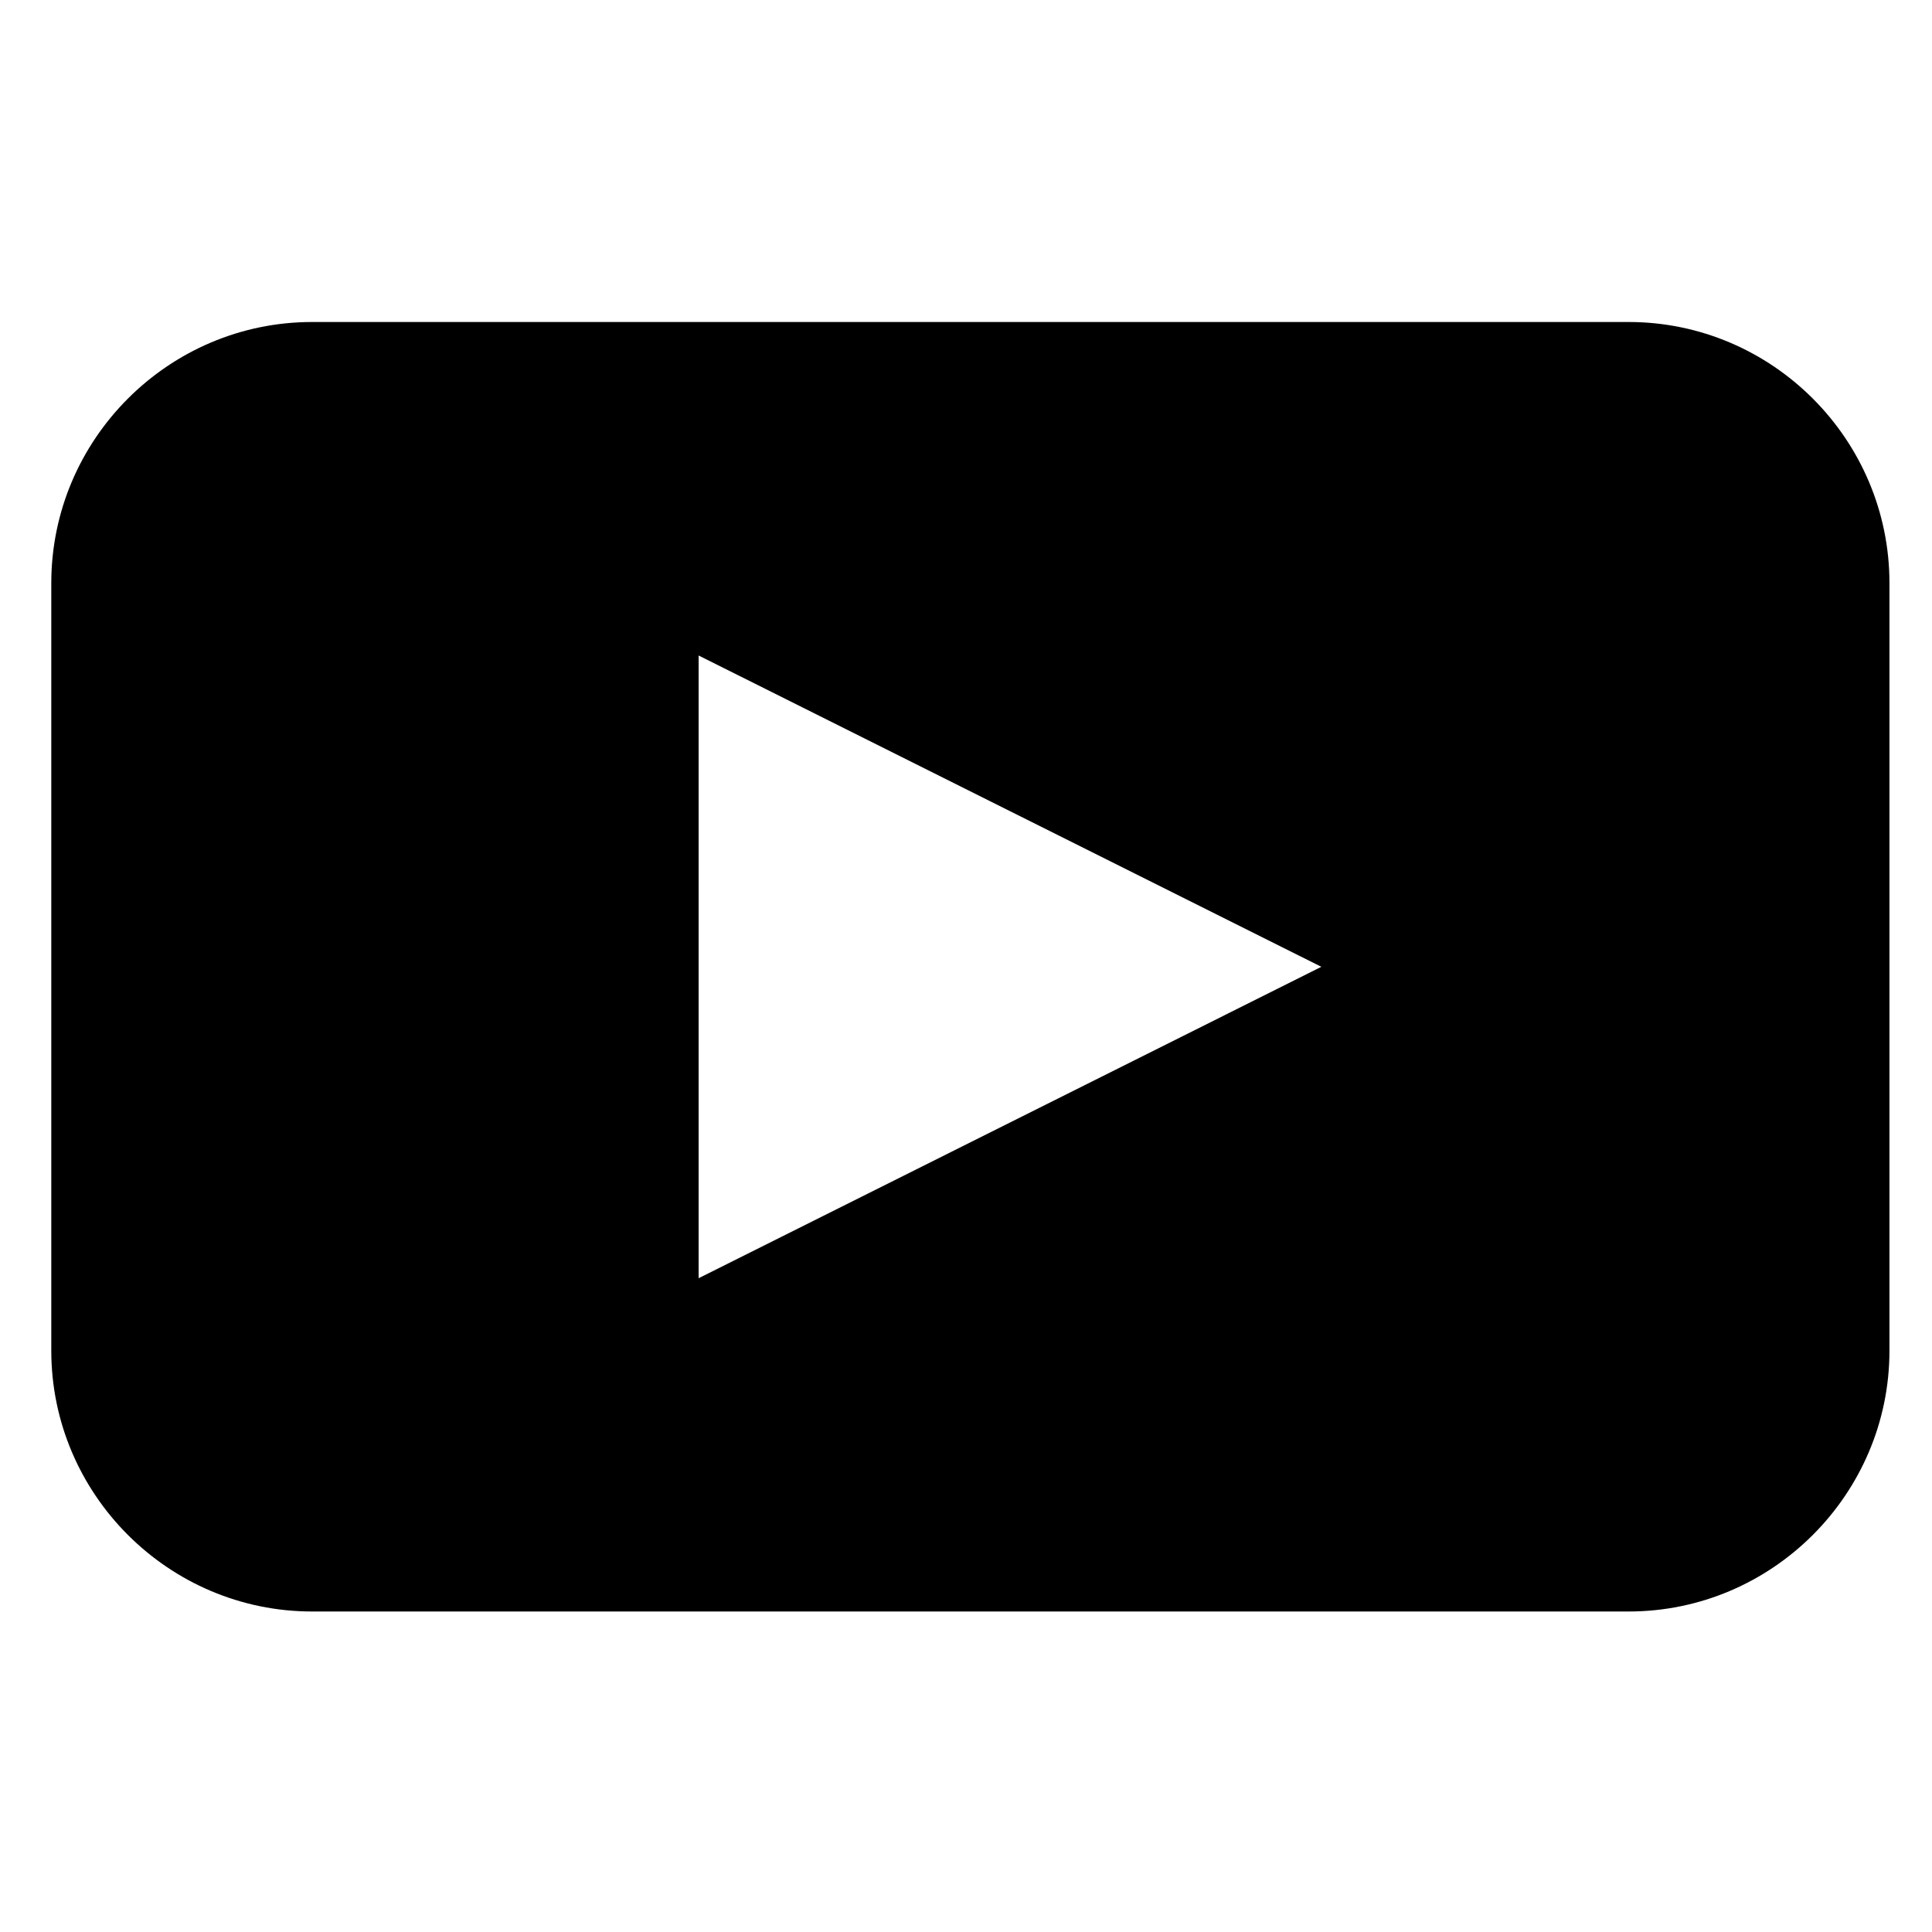 <svg xmlns="http://www.w3.org/2000/svg" width="21" height="21" viewBox="0 0 16.8 16.8" fill-rule="evenodd"><path d="M14.162 2.8H2.714C1.466 2.8.446 3.82.446 5.07v6.675c0 1.248 1.02 2.268 2.268 2.268h11.448c1.248 0 2.268-1.02 2.268-2.268V5.07c0-1.25-1.02-2.27-2.268-2.27zm-8.087 8.315V5.7l5.415 2.707-5.415 2.708z"/></svg>